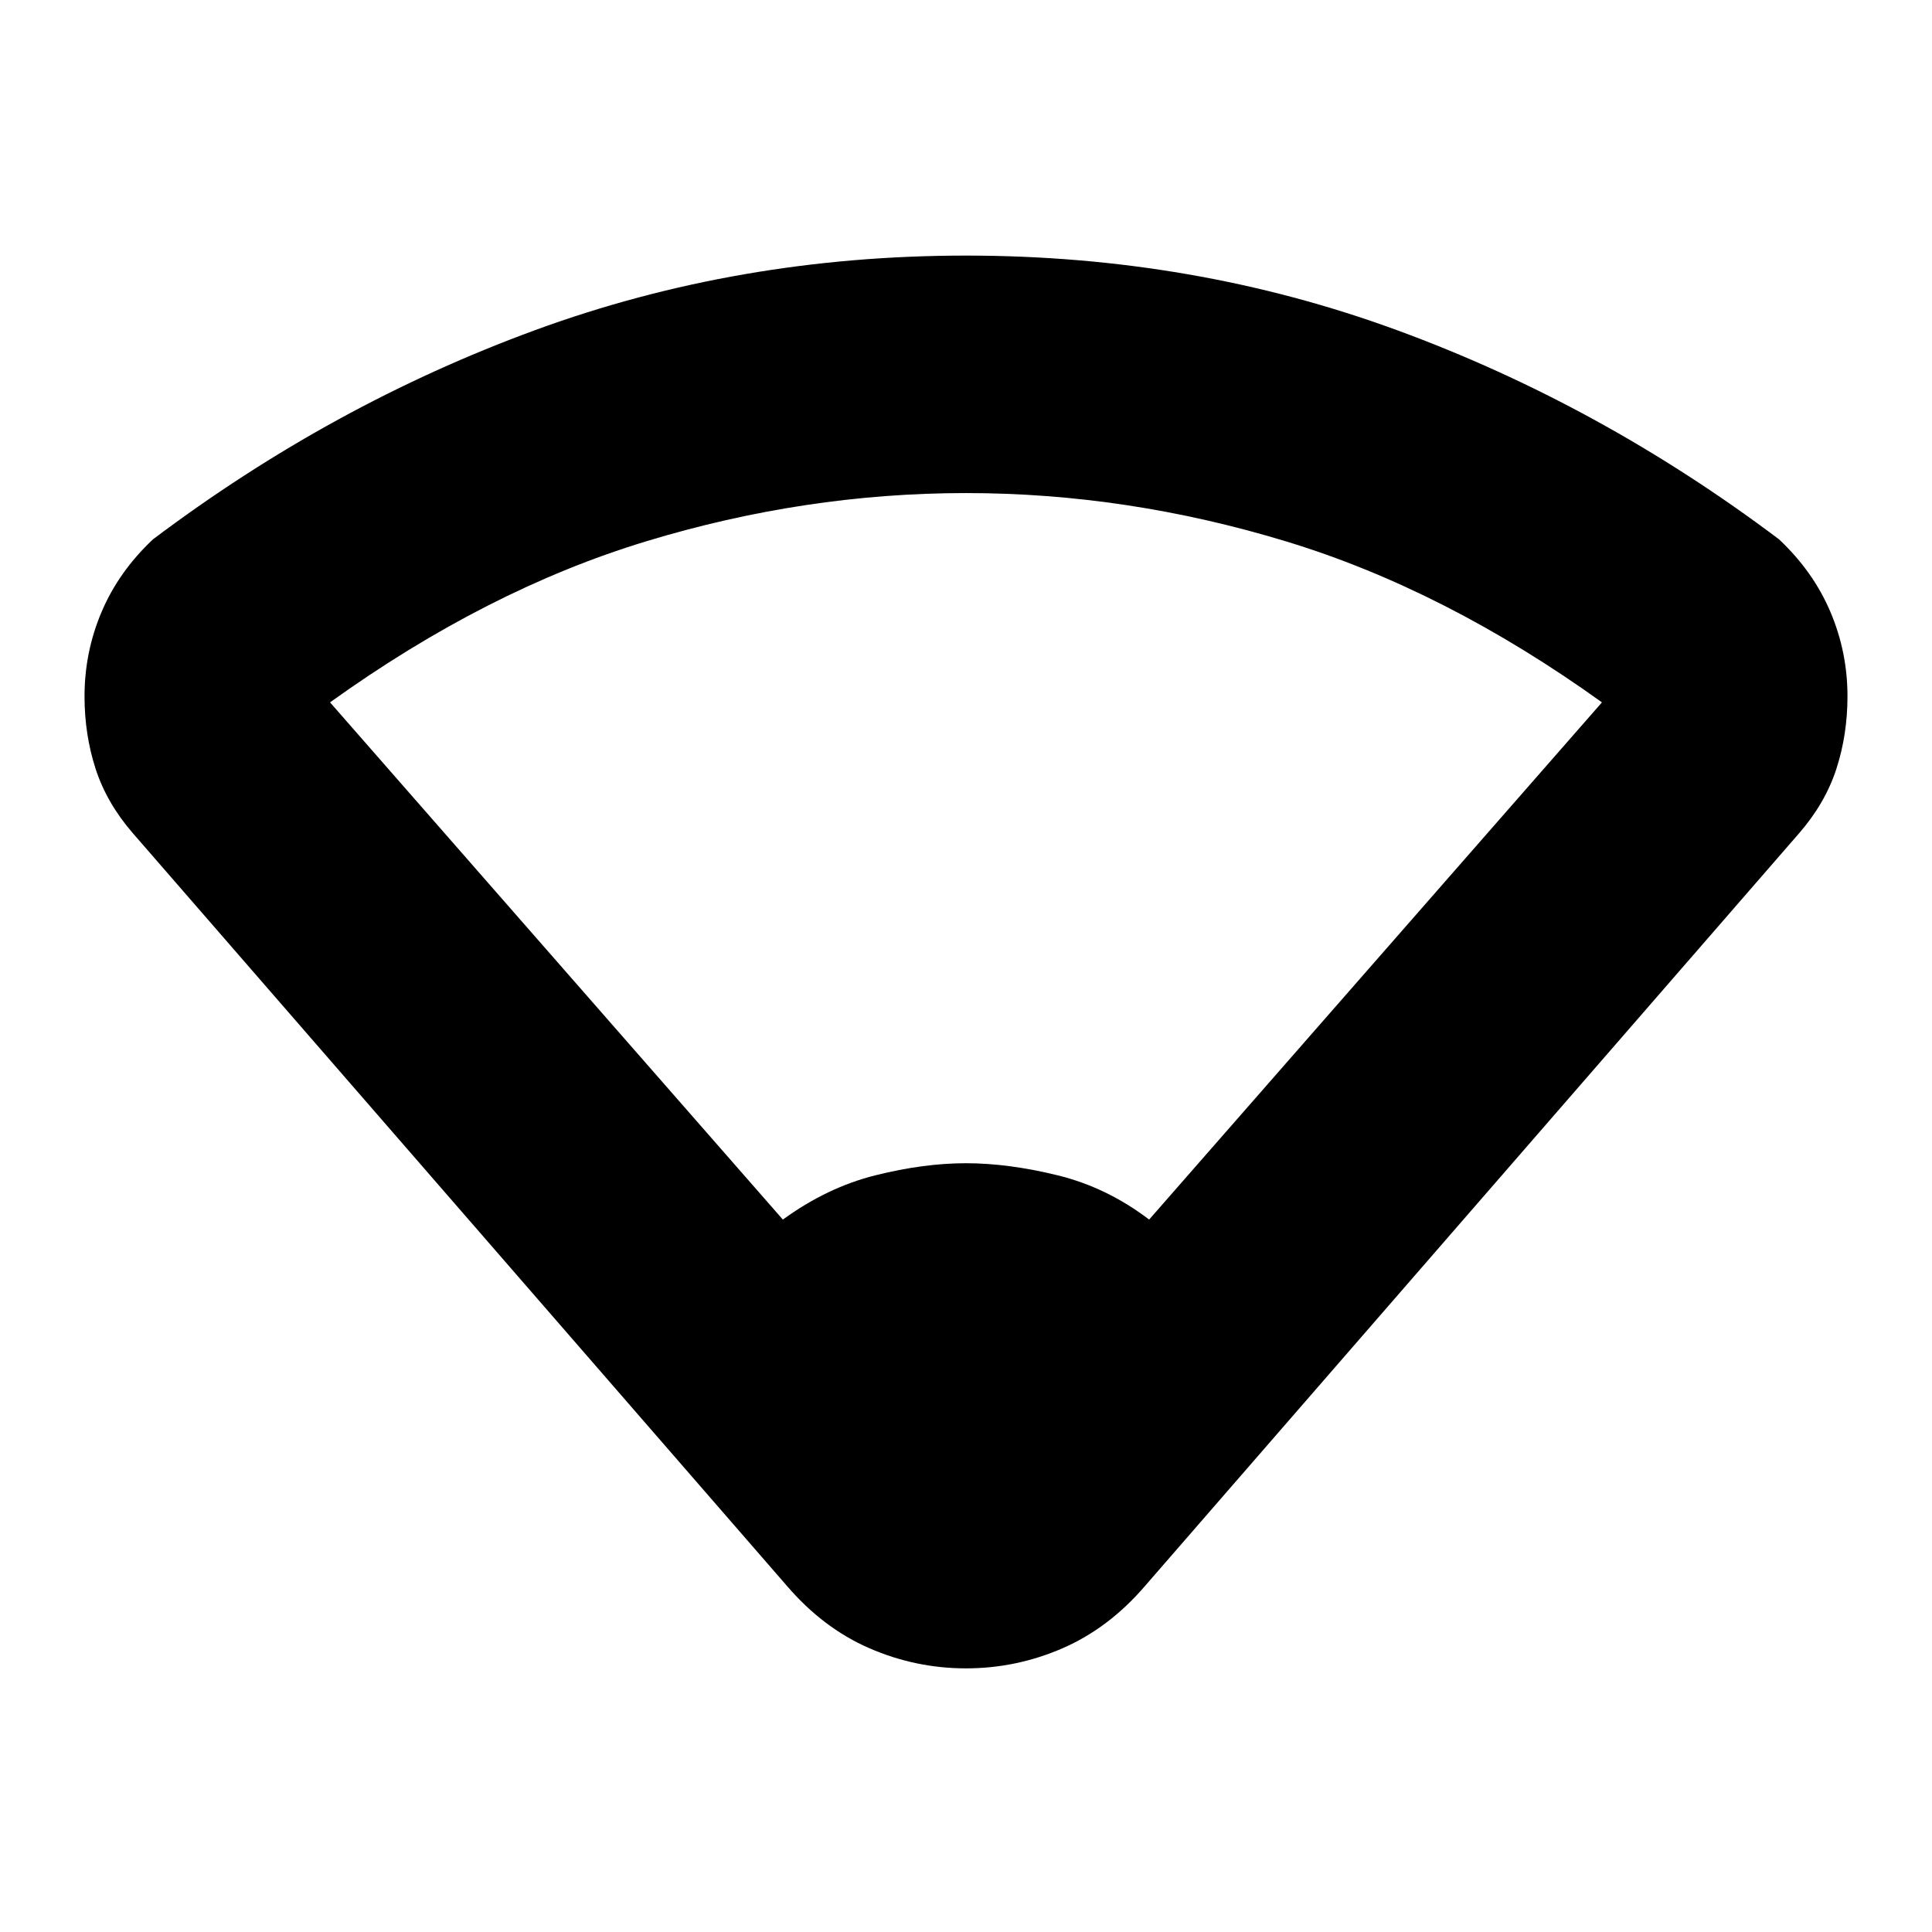 <svg xmlns="http://www.w3.org/2000/svg" height="20" viewBox="0 -960 960 960" width="20"><path d="M389-354q22-16 46-22t45-6q21 0 45.5 6t45.5 22l225-257q-78-56-157-80t-159-24q-80 0-159 24t-157 80l225 257Zm2 182L66-546q-13-15-18.5-32T42-614q0-22 8.5-42T76-692q89-67 190-104t214-37q113 0 214 37t190 104q17 16 25.5 36t8.5 42q0 19-5.5 36T894-546L569-172q-18 21-41 31t-48 10q-25 0-48-10t-41-31Z"/></svg>
